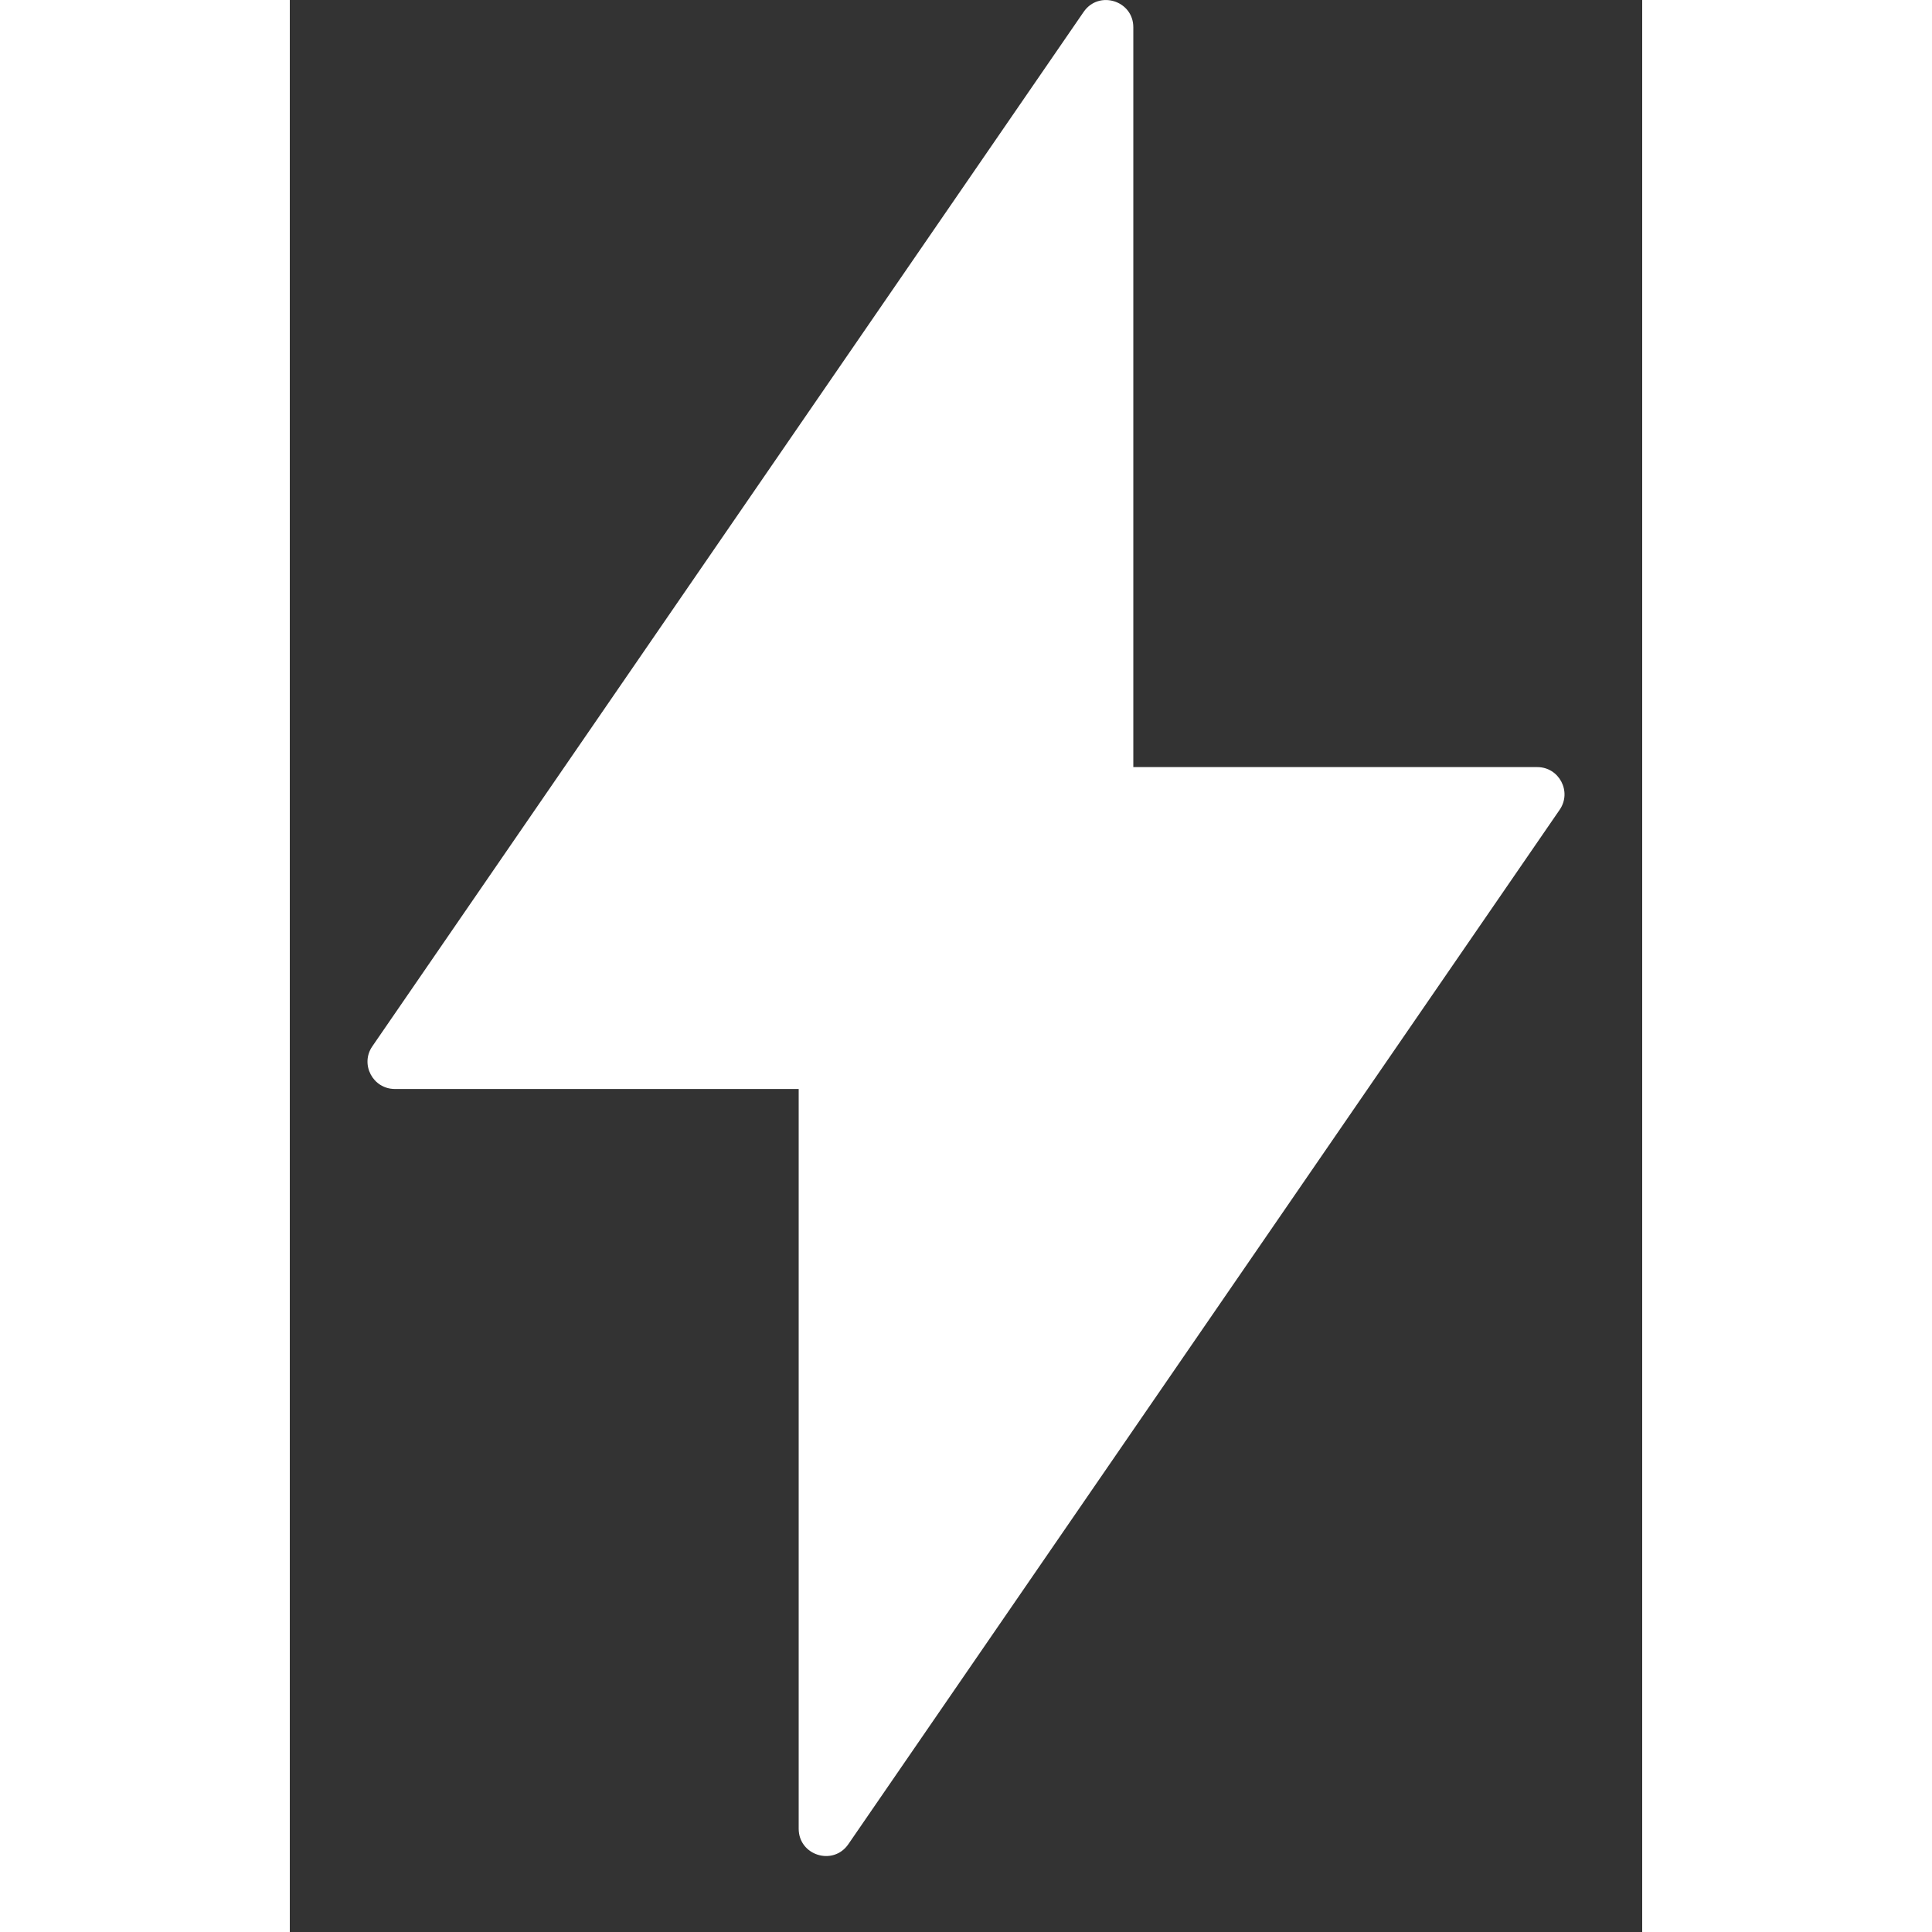 <svg width="50" height="50" viewBox="0 0 14 20" fill="none" xmlns="http://www.w3.org/2000/svg">
<rect x="0" y="0" width="14" height="20" fill="#333333" stroke="none"/>
<path fill-rule="evenodd" clip-rule="evenodd" d="M0.854 10.832L8.218 0.123C8.375 -0.105 8.732 0.006 8.732 0.282L8.732 7.941L12.914 7.941C13.14 7.941 13.274 8.195 13.146 8.382L5.782 19.091C5.625 19.319 5.268 19.208 5.268 18.931L5.268 11.273L1.087 11.273C0.86 11.273 0.726 11.018 0.854 10.832Z" fill="white"/>
</svg>
